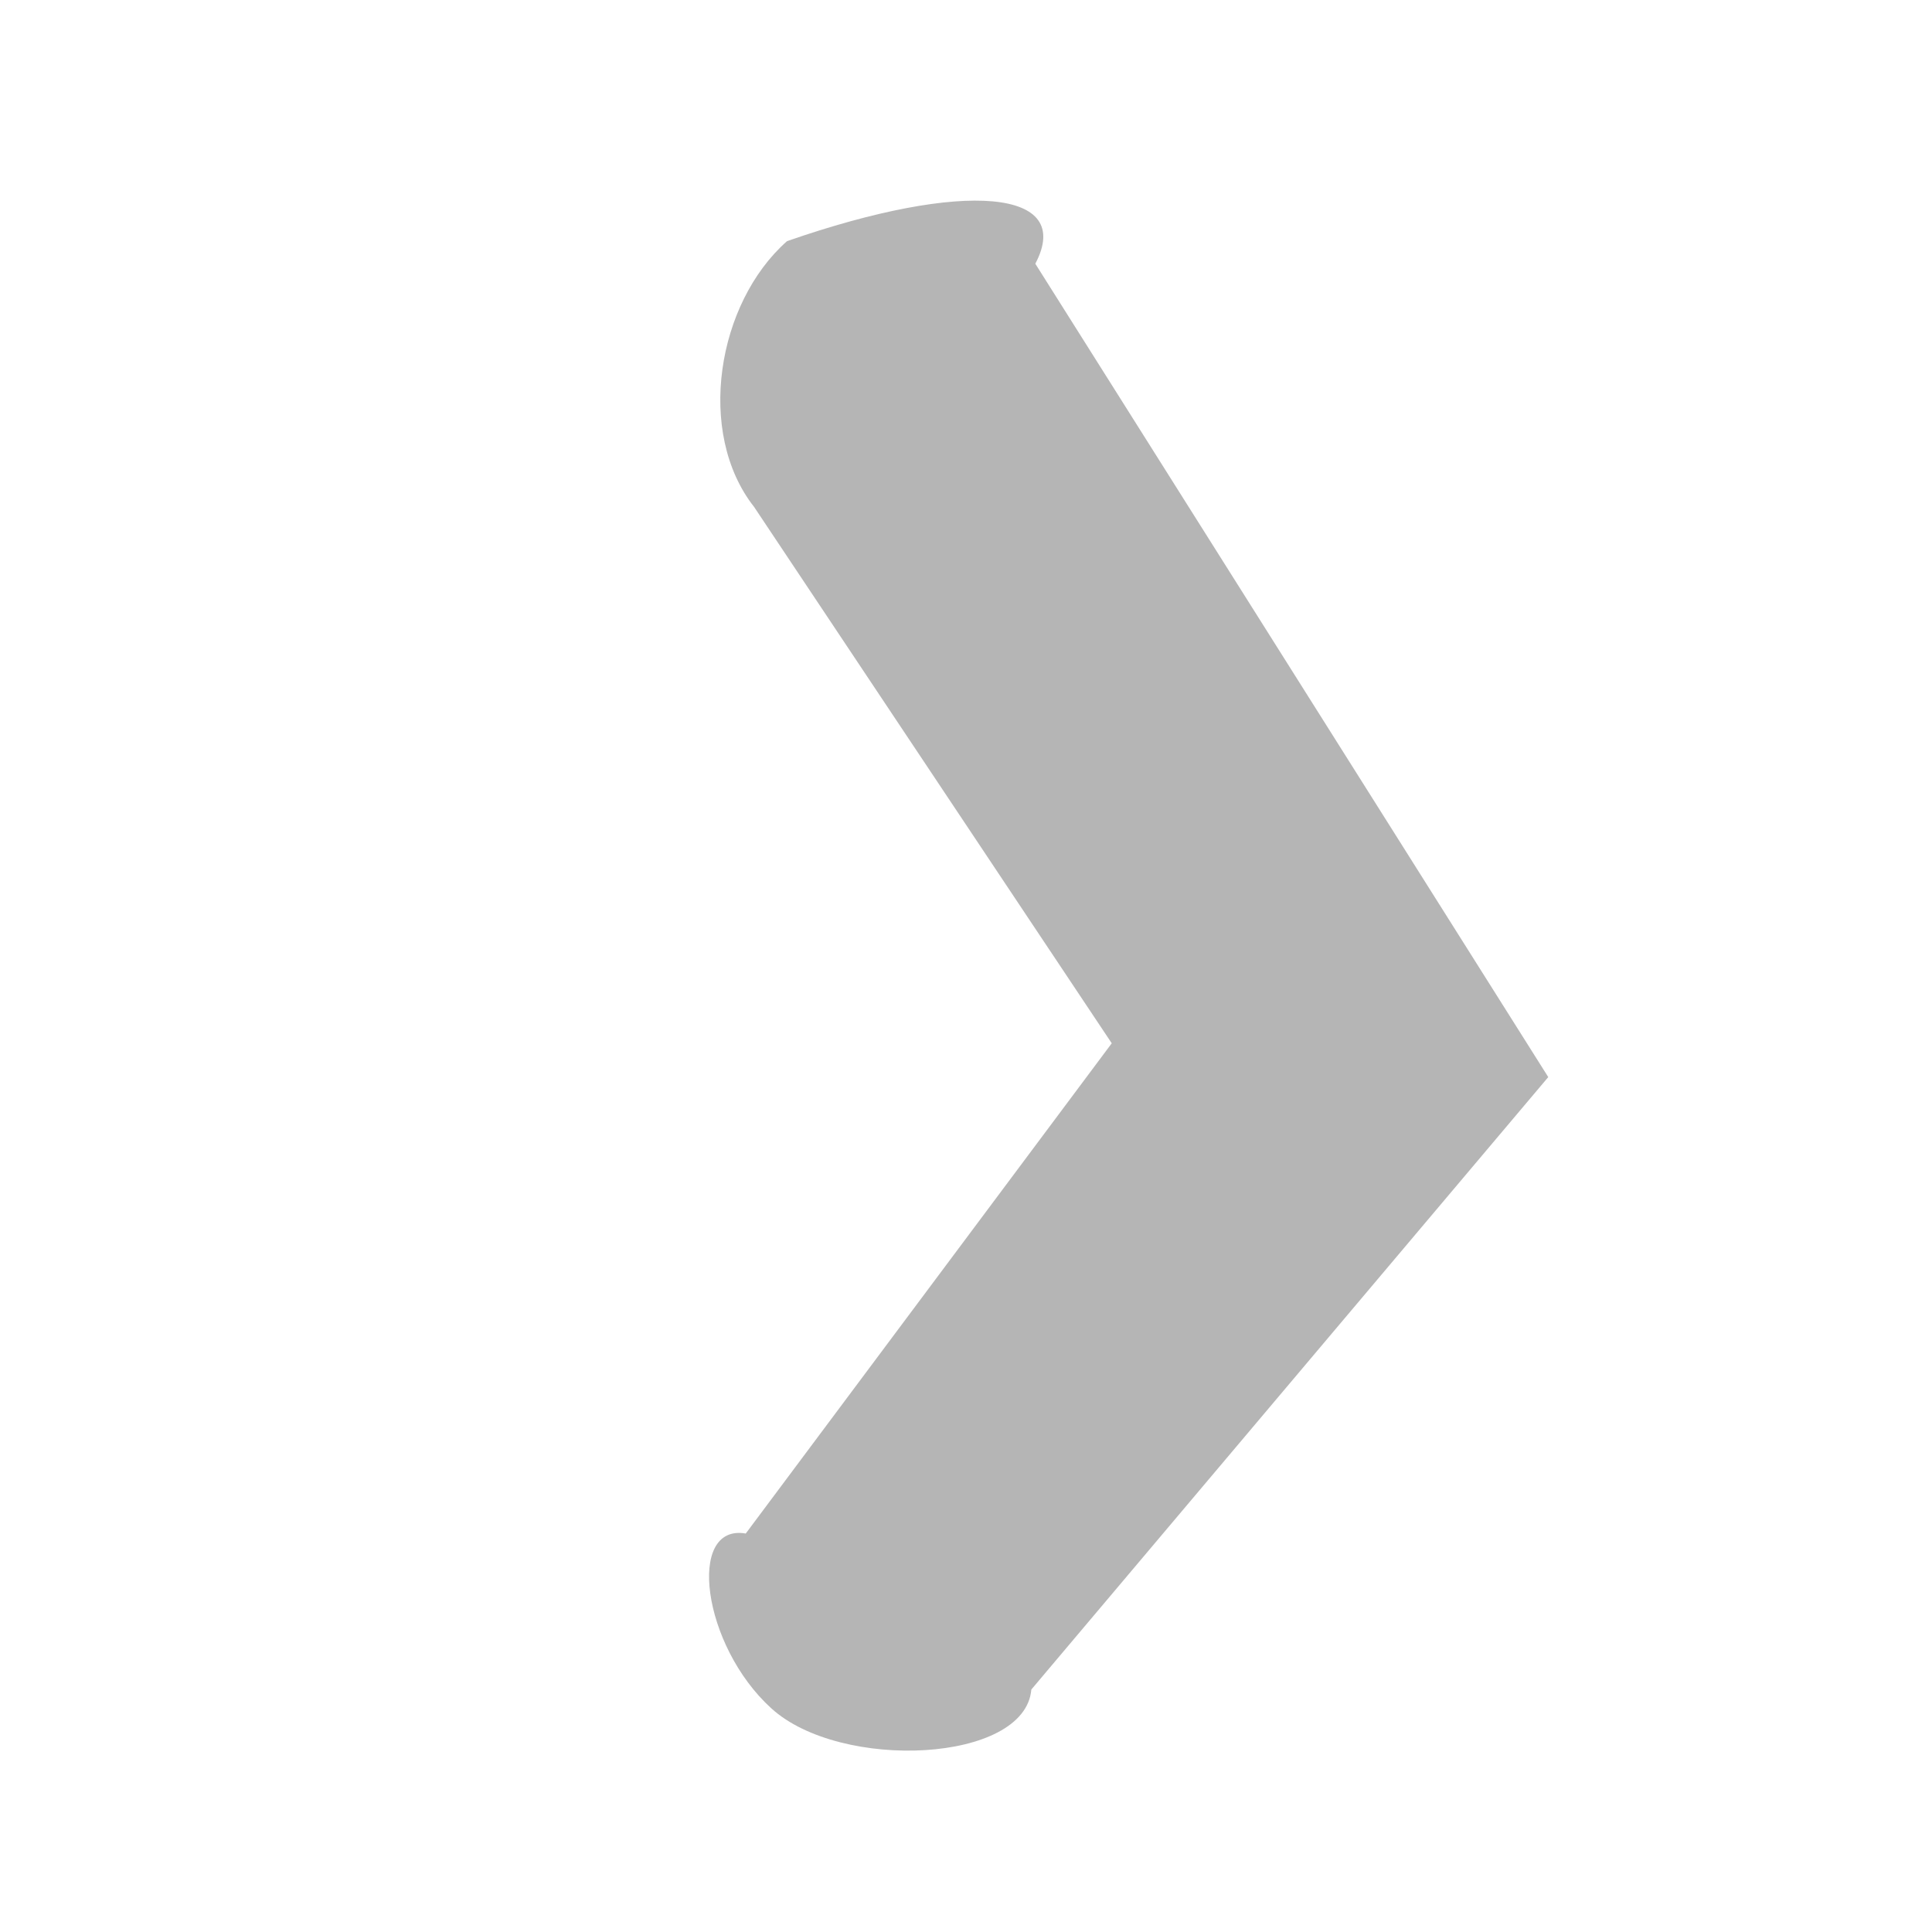 <svg xmlns="http://www.w3.org/2000/svg" width="16" height="16">
    <defs>
        <filter id="xv7tez1oja">
            <feFlood flood-color="#FFF" flood-opacity="1" result="floodOut"/>
            <feComposite in="floodOut" in2="SourceGraphic" operator="atop" result="compOut"/>
            <feBlend in="compOut" in2="SourceGraphic"/>
        </filter>
    </defs>
    <g filter="url(#xv7tez1oja)">
        <path fill="#B5B5B5" fill-rule="evenodd" d="M12.822 8.92l-4.281 5.072c-.051.608-1.58.678-2.153.156-.574-.521-.704-1.533-.212-1.448l3.031-4.06-2.962-4.442c-.483-.614-.308-1.688.273-2.201 1.472-.512 2.382-.429 2.056.187l4.248 6.736z"/>
    </g>
</svg>
